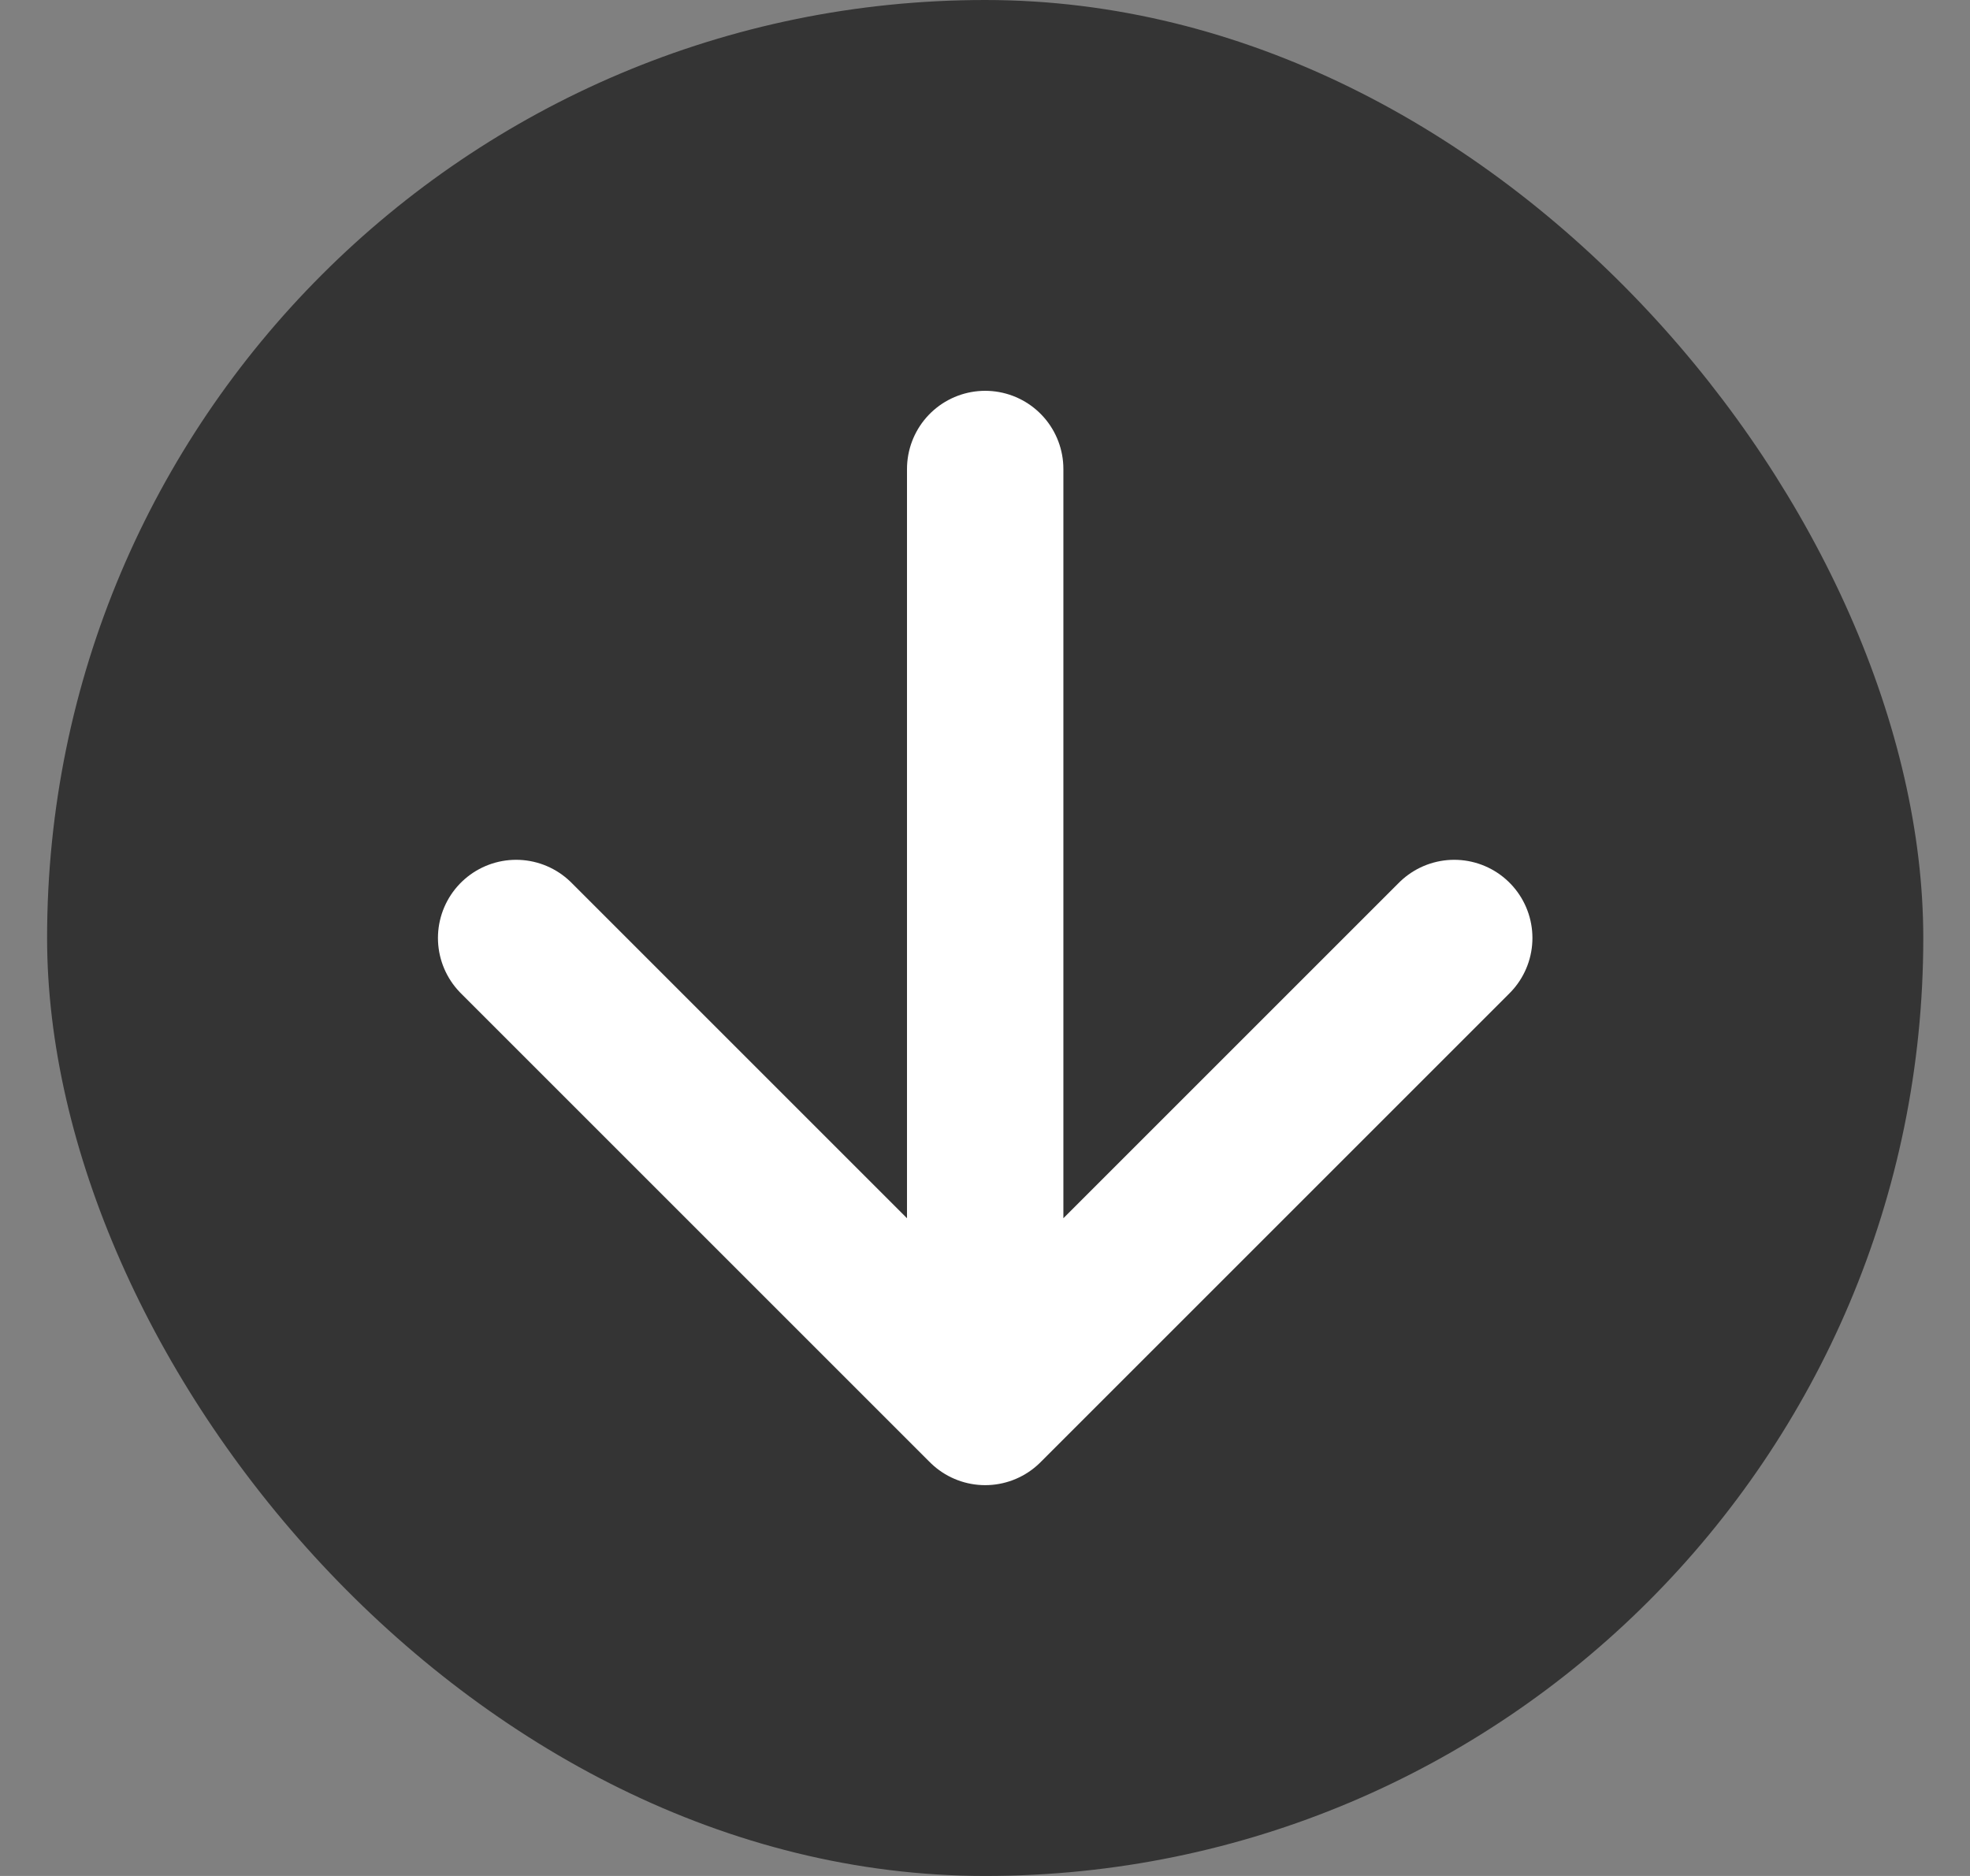 <svg width="21" height="20" viewBox="0 0 21 20" fill="none" xmlns="http://www.w3.org/2000/svg">
<rect x="0" y="0" width="21" height="20" fill="#808080" stroke="none"/>
<rect x="0.502" width="20" height="20" rx="10" fill="#343434"/>
<path d="M10.502 5V15M10.502 15L15.502 10M10.502 15L5.502 10" stroke="white" stroke-width="1.667" stroke-linecap="round" stroke-linejoin="round"/>
</svg>
